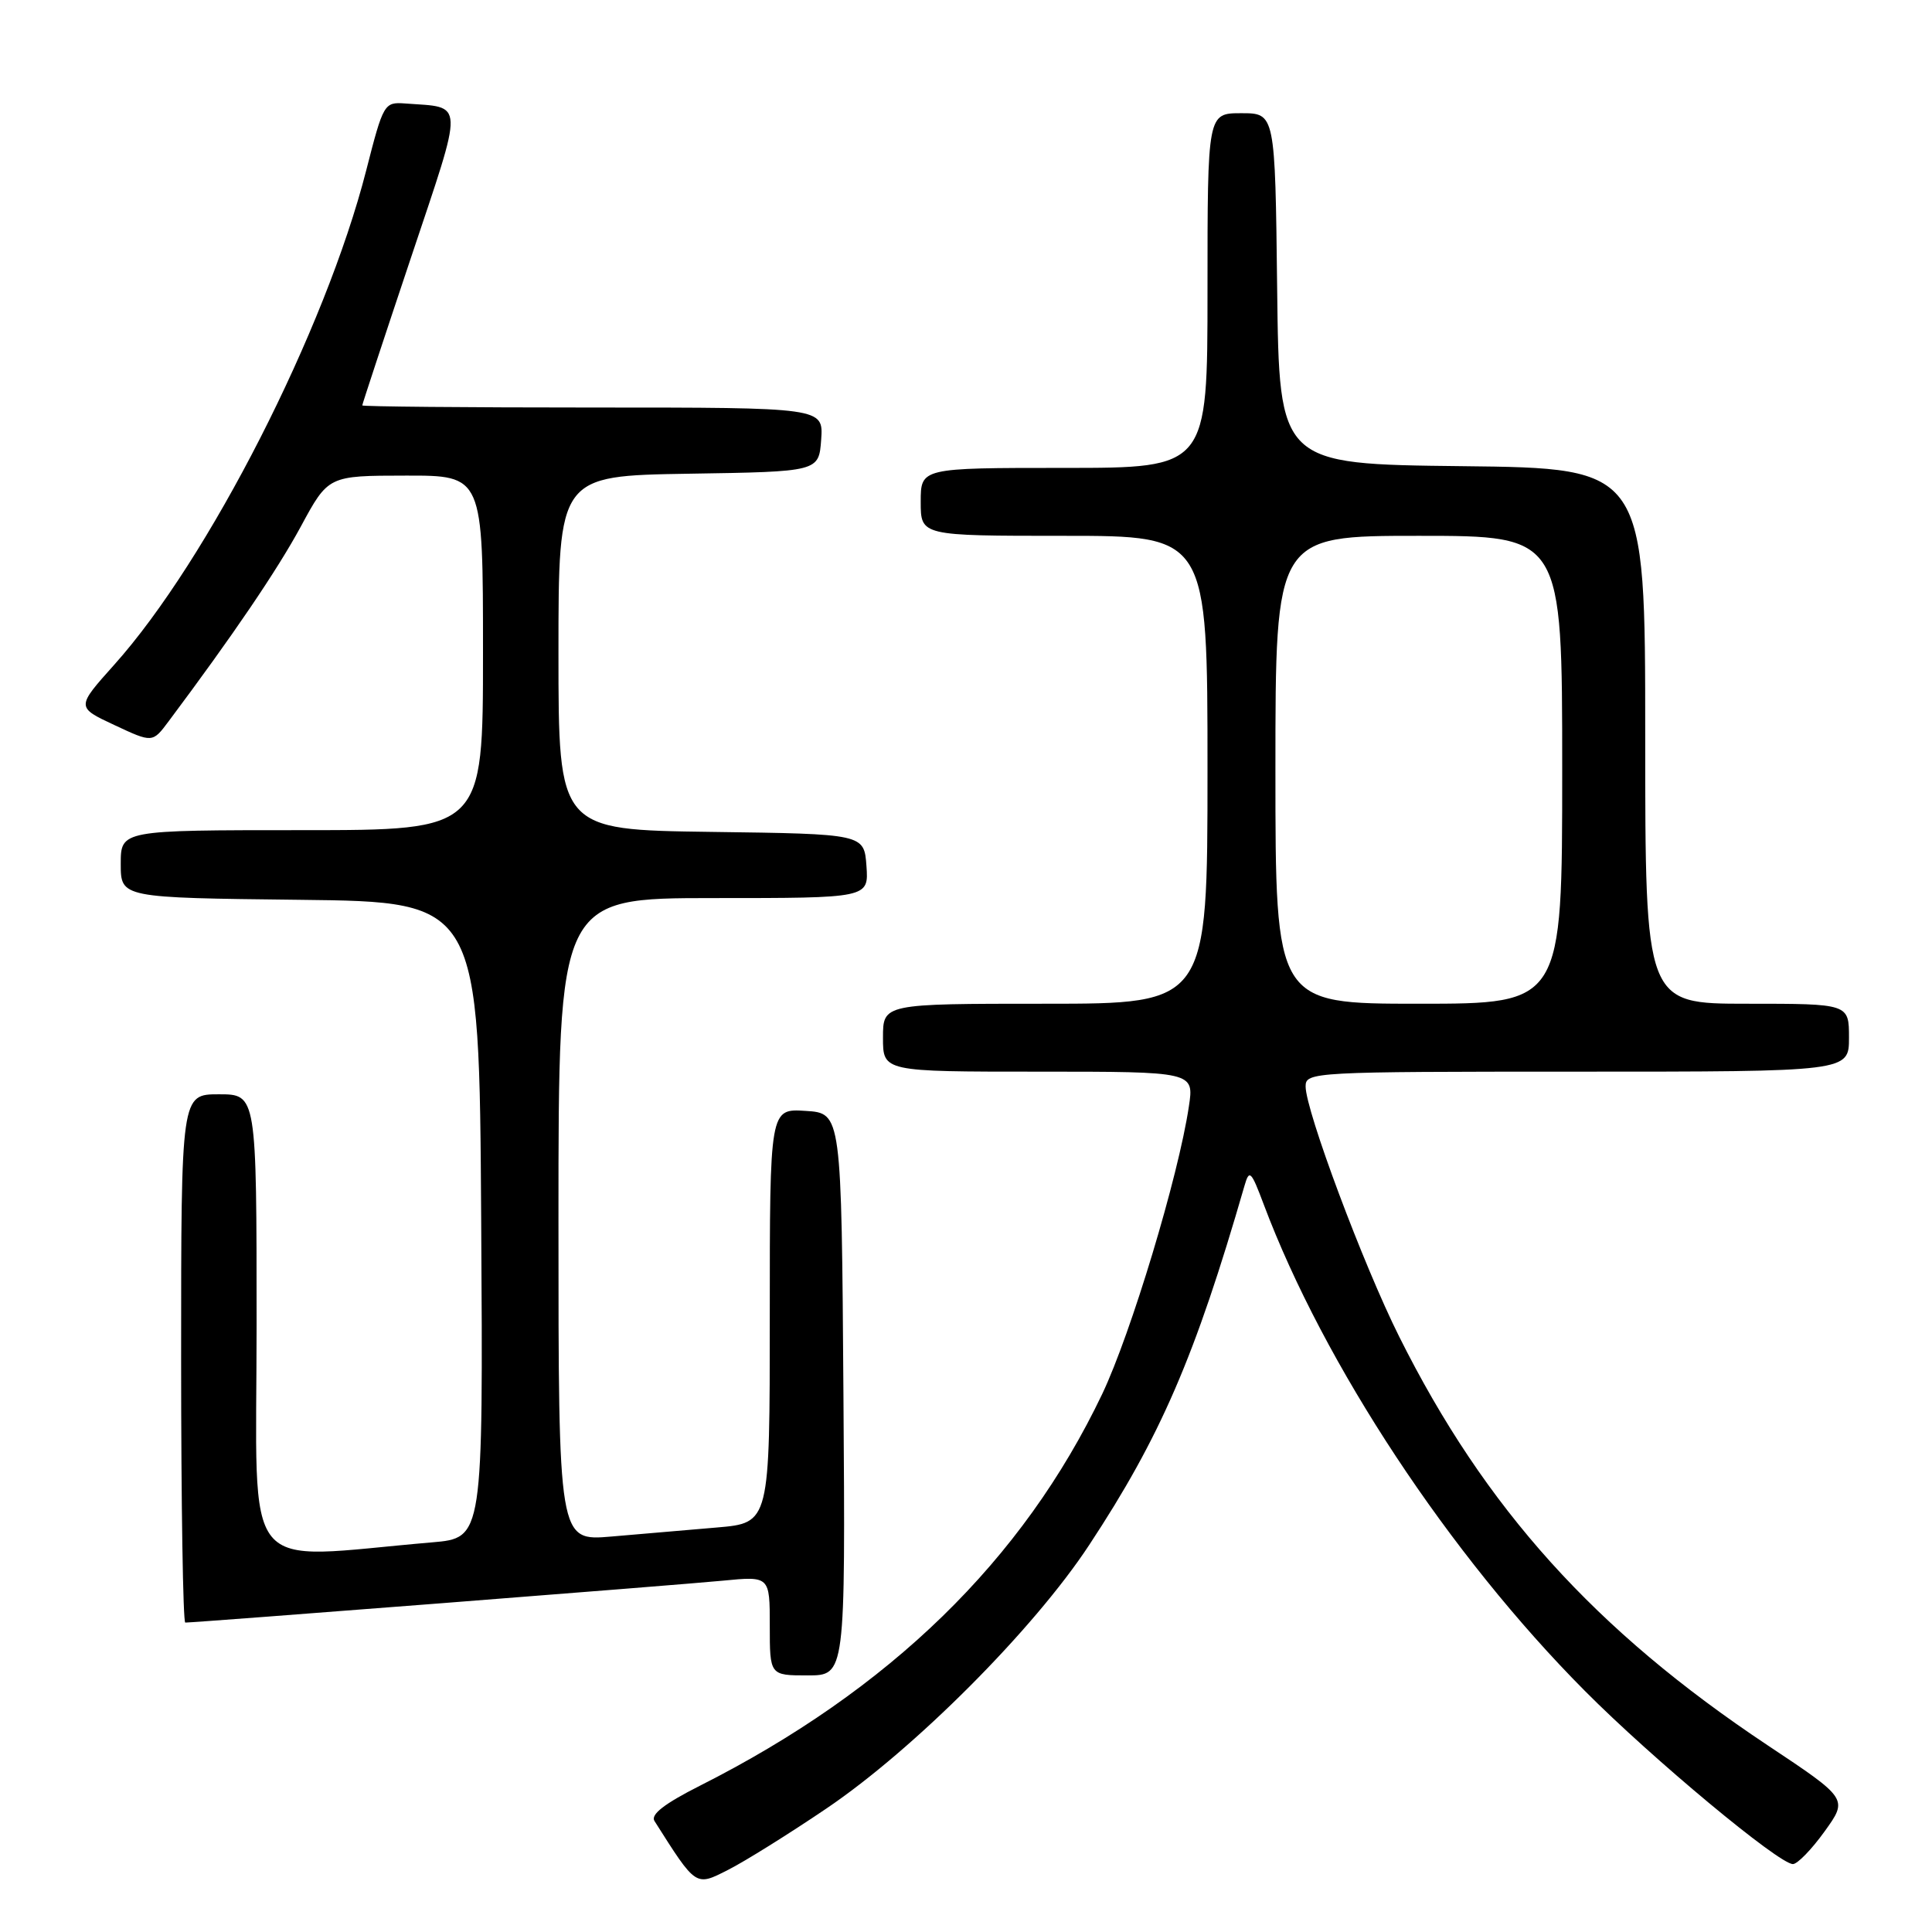 <?xml version="1.0" encoding="UTF-8" standalone="no"?>
<!DOCTYPE svg PUBLIC "-//W3C//DTD SVG 1.1//EN" "http://www.w3.org/Graphics/SVG/1.1/DTD/svg11.dtd" >
<svg xmlns="http://www.w3.org/2000/svg" xmlns:xlink="http://www.w3.org/1999/xlink" version="1.1" viewBox="0 0 256 256">
 <g >
 <path fill="currentColor"
d=" M 109.50 239.64 C 121.14 231.77 136.96 215.91 144.31 204.74 C 153.77 190.39 158.36 179.76 164.91 157.09 C 165.54 154.91 165.78 155.14 167.45 159.59 C 175.43 180.82 192.06 206.01 210.00 224.05 C 218.93 233.04 235.71 247.00 237.57 247.00 C 238.17 247.00 240.06 245.05 241.77 242.67 C 244.88 238.35 244.88 238.35 234.19 231.24 C 211.35 216.04 196.77 199.88 185.40 177.11 C 180.65 167.62 173.00 147.16 173.00 143.95 C 173.00 142.05 173.94 142.00 209.00 142.00 C 245.00 142.00 245.00 142.00 245.00 137.50 C 245.00 133.00 245.00 133.00 231.50 133.00 C 218.00 133.00 218.00 133.00 218.00 97.52 C 218.00 62.04 218.00 62.04 193.75 61.77 C 169.50 61.50 169.50 61.50 169.23 38.25 C 168.96 15.00 168.96 15.00 164.48 15.00 C 160.00 15.00 160.00 15.00 160.00 38.50 C 160.00 62.00 160.00 62.00 141.00 62.00 C 122.00 62.00 122.00 62.00 122.00 66.50 C 122.00 71.00 122.00 71.00 141.00 71.00 C 160.00 71.00 160.00 71.00 160.00 102.00 C 160.00 133.00 160.00 133.00 138.50 133.00 C 117.00 133.00 117.00 133.00 117.00 137.50 C 117.00 142.00 117.00 142.00 137.61 142.00 C 158.23 142.00 158.23 142.00 157.53 146.62 C 156.15 155.87 149.86 176.70 146.05 184.71 C 135.53 206.75 117.92 223.91 92.72 236.63 C 88.03 239.00 86.18 240.44 86.72 241.29 C 92.28 250.06 92.14 249.97 96.47 247.77 C 98.69 246.65 104.55 242.99 109.50 239.64 Z  M 111.76 184.75 C 111.50 147.50 111.50 147.50 106.75 147.20 C 102.00 146.89 102.00 146.89 102.00 174.34 C 102.00 201.80 102.00 201.80 95.00 202.40 C 91.15 202.73 84.85 203.27 81.00 203.60 C 74.00 204.20 74.00 204.20 74.00 161.60 C 74.00 119.00 74.00 119.00 94.56 119.00 C 115.11 119.00 115.11 119.00 114.81 114.75 C 114.50 110.50 114.50 110.50 94.25 110.23 C 74.00 109.96 74.00 109.96 74.00 86.50 C 74.00 63.05 74.00 63.05 91.25 62.77 C 108.50 62.50 108.50 62.50 108.81 58.25 C 109.11 54.00 109.11 54.00 78.56 54.00 C 61.75 54.00 48.00 53.87 48.00 53.72 C 48.00 53.57 50.89 44.79 54.43 34.22 C 61.57 12.86 61.62 14.31 53.67 13.71 C 50.91 13.51 50.79 13.72 48.53 22.56 C 43.12 43.73 27.61 74.17 15.12 88.10 C 10.10 93.71 10.10 93.71 15.15 96.07 C 20.21 98.44 20.21 98.44 22.35 95.57 C 30.87 84.18 36.73 75.55 39.86 69.77 C 43.50 63.03 43.50 63.03 53.75 63.02 C 64.00 63.00 64.00 63.00 64.00 86.50 C 64.00 110.00 64.00 110.00 40.00 110.00 C 16.00 110.00 16.00 110.00 16.00 114.48 C 16.00 118.96 16.00 118.96 39.75 119.23 C 63.50 119.50 63.50 119.50 63.76 161.65 C 64.02 203.79 64.02 203.79 57.26 204.37 C 31.50 206.57 34.00 209.66 34.00 175.60 C 34.00 145.00 34.00 145.00 29.00 145.00 C 24.00 145.00 24.00 145.00 24.00 180.00 C 24.00 199.25 24.25 215.00 24.55 215.00 C 25.97 215.00 90.25 209.99 95.75 209.45 C 102.00 208.84 102.00 208.84 102.00 215.42 C 102.00 222.00 102.00 222.00 107.01 222.00 C 112.02 222.00 112.02 222.00 111.76 184.75 Z  M 169.00 102.00 C 169.00 71.00 169.00 71.00 188.00 71.00 C 207.00 71.00 207.00 71.00 207.00 102.00 C 207.00 133.00 207.00 133.00 188.00 133.00 C 169.00 133.00 169.00 133.00 169.00 102.00 Z "/>
</g>
</svg>